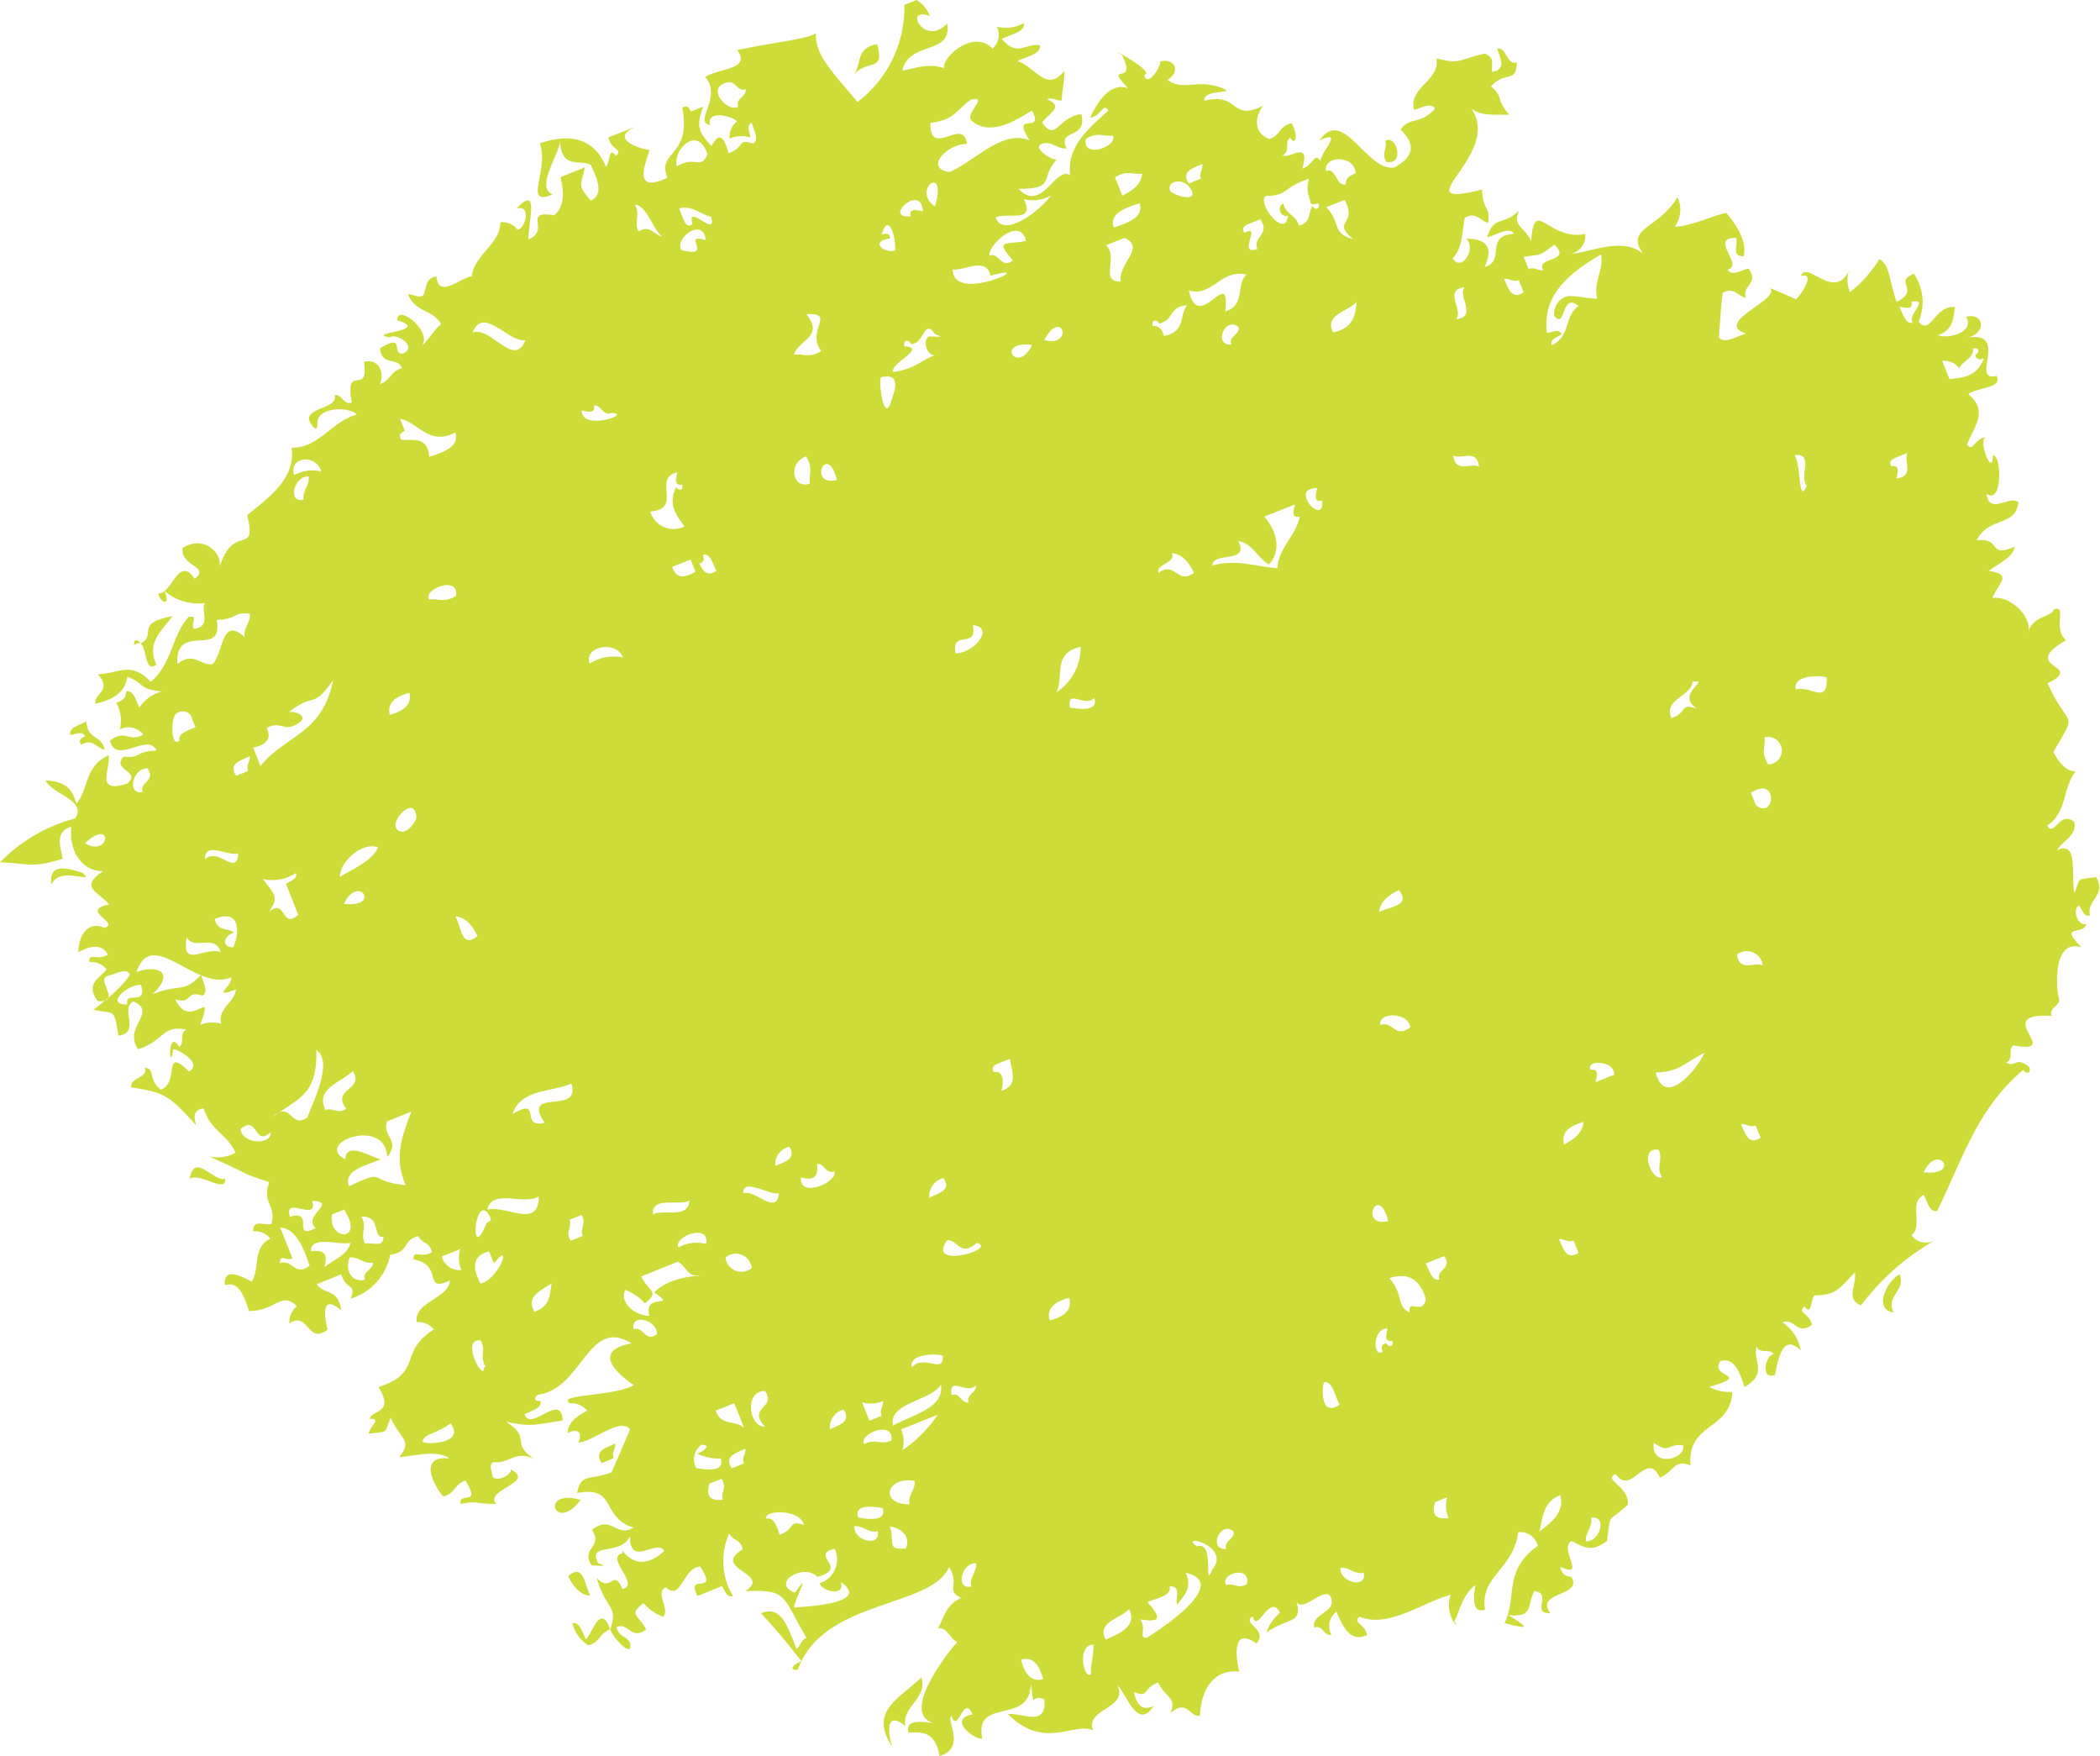<svg xmlns="http://www.w3.org/2000/svg" viewBox="0 0 172.95 144.59"><defs><style>.cls-1{fill:#cddc39;fill-rule:evenodd;}</style></defs><title>crayon_texture</title><g id="Layer_2" data-name="Layer 2"><g id="Layer_1-2" data-name="Layer 1"><path class="cls-1" d="M156.45,104.93c.54,1.35-1.16,1.73-.51,3.13C154.22,107.83,155.45,105.38,156.45,104.93Z"/><path class="cls-1" d="M48.61,131.39c-.81-.06-1.38-.71-1.82-1.62C48.11,128.65,48.14,130.54,48.61,131.39Z"/><path class="cls-1" d="M50.55,120.07l-1,.4c-.67-1,.34-1.25,1.12-1.61C50.72,119.3,50.35,119.56,50.55,120.07Z"/><path class="cls-1" d="M114.18,13.33c-.47-.76.13-1.06-.1-1.72C115,11,115.74,13.62,114.18,13.33Z"/><path class="cls-1" d="M124.24,133c2.06.13,1.49-.67,2.12-2,1.51.18-.3,1.89,1.31,1.82-1.29-1.81,2.75-1.33,1.73-3-.44,0-.76-.19-.91-.81,2.25,1-.14-1.47.92-2.12.83.33,1.49,1.08,2.93,0,.37-2.56,0-1.37,1.72-3,.16-1.52-2.1-2-1-2.53,1.29,1.92,2.53-2.06,3.64.31,1.23-.56,1.19-1.57,2.53-1-.31-3.55,3.25-2.83,3.45-6.06a3.71,3.71,0,0,1-1.92-.41c3.63-1.06,0-.72.91-2.12,1.14-.36,1.6.85,2,2.13,2-1.16.64-2.19,1-3.33.27.66,1.07.11,1.41.61-.67.08-1.16,2.15.1,1.72.28-1.36.65-3.48,2.13-2a3.59,3.59,0,0,0-1.51-2.33c1-.4,1.19,1.12,2.42.21-.14-.95-1.26-1-.6-1.52.6.8.45-.44.81-.91,1.76,0,2.09-.58,3.34-1.91.13,1.16-.79,2.21.5,2.73a20,20,0,0,1,6.08-5.35,1.5,1.5,0,0,1-1.92-.41c1-.84-.29-2.64,1-3.33.31.56.48,1.47,1.11,1.31,2-4,3.23-8.39,7.1-11.61.11.28.64.41.51-.2-1.18-1-1.14.09-1.93-.41.67-.27.11-1.07.61-1.41,4.23.81-2-2.72,3.14-2.42-.26-.67.71-.82.61-1.42-.16-.23-.73-5,1.83-4.24-1.92-2,.2-.89.41-1.92-.66.26-1.2-1.15-.6-1.52.27.35.41,1,.91.81-.32-1.25,1.38-1.64.51-3.13-1.79.22-1.22,0-1.82,1.31-.22-1.94.28-4.29-1.41-3.54.47-.78,1.69-1.23,1.42-2.32-1.17-1-1.66,1.3-2.23.3,1.66-1.11,1.26-3.1,2.34-4.45-.81-.06-1.37-.71-1.82-1.62,2.07-3.6,1.28-1.7-.49-5.66,3.25-1.52-2.49-1.2,1.52-3.54-1.15-1,.16-2.9-1-2.53-.2.67-1.85.51-2.13,2,.44-1.3-1.42-3.17-2.93-2.94.52-1.3,1.69-1.92-.29-2.23.78-.63,2-1.09,2.12-2-2.26,1-1-.76-3.13-.52,1-2,3.2-1.07,3.44-3.12-.69-.66-2.43,1.1-2.62-.72,1.34,1,1.24-3.33.51-3.13,0,1.83-1.22-1.18-.61-1.52-.94.15-1,1.27-1.51.6.58-1.5,1.79-2.74.11-4.14.62-.57,2.85-.45,2.33-1.51-2.24.58,1.11-3.76-2.42-3.14,1.66-.39,1.35-2.12-.1-1.72.75,1.17-1.33,1.87-2.33,1.51,1.3-.42,1.27-1.41,1.42-2.32-1.73-.13-2,2.4-3,1.21a4.12,4.12,0,0,0-.39-3.95c-1.73.7.59,1.29-1.42,2.32-.66-1.88-.51-2.94-1.41-3.54a10.17,10.17,0,0,1-2.43,2.73,2.54,2.54,0,0,1-.1-1.72c-1.23,2.46-3.46-.94-3.94.39,1.26-.33,0,1.6-.41,1.92-.7-.32-1.41-.62-2.12-.91.81,1-4.71,2.78-2,3.74-.8.21-1.8.92-2.23.29.1-1.21.17-2.44.31-3.64.94-.54,1.28.29,1.92.41-.39-1,1.13-1.19.21-2.42-.63.16-1.4.66-1.72.09,1.41-.37-1.6-2.64.71-2.62.17.62-.44,1.5.61,1.52.4-1.43-1.12-3.21-1.41-3.55-.42-.07-3.05,1.15-4.25,1.11a2.41,2.41,0,0,0,.21-2.43c-1.57,2.67-4.34,2.49-2.84,4.65-1.75-1.45-4.58,0-5.87,0a1.51,1.51,0,0,0,1.12-1.61c-3.09.59-4.22-3.15-4.45.59-.56-1.23-1.57-1.19-1-2.53-1.3,1.29-2.12.39-2.63,2.22.79-.21,1.79-.92,2.22-.3-2.52.17-.64,2.24-2.43,2.73.69-1.5.29-2.32-1.51-2.33.86.87-.41,2.79-1.12,1.62.85-.9.76-2.2,1-3.34.94-.55,1.28.29,1.92.41.18-1.45-.44-.92-.5-2.73-6.83,1.7,1.79-2.82-.89-6.68.82.67,2,.48,3.13.52-1.2-1.37-.39-1.4-1.51-2.33,1.18-1.34,2.1-.18,2.13-2-.84.32-.85-1.29-1.62-1.12.27.82.77,1.73-.41,1.92-.09-.8.27-1.09-.6-1.51-2.36.55-2,.9-4,.39.37,1.84-2.31,2.36-1.83,4.24.63-.15,1.41-.65,1.72-.09-1.24,1.37-2,.61-2.83,1.71,1.21,1.21,1.17,2.2-.51,3.13-2.28.38-4.22-5.08-6.17-2.23,2.13-1,0,1.08.1,1.71-.55-.78-.61.37-1.52.61.73-2.45-1.15-.68-1.61-1.12.66-.27.11-1.07.61-1.41.48.75.7-.33.1-1.21-1,.26-.89,1-1.82,1.31-1.36-.55-1.16-1.91-.5-2.74-2.74,1.35-1.94-1.16-4.85-.41-.09-1.07,3-.48,1.31-1.11-2.08-.69-3,.35-4.34-.62,1.12-.61.63-1.83-.61-1.51.11.42-1.06,2.2-1.31,1.11,1.13-.21-3.68-2.71-1.82-1.63,1.32,2.68-1.61.48.5,2.74-1.52-.61-2.63,1.33-3.14,2.41,1-.14,1-1.26,1.52-.6-1.67,1.52-3.46,3-3.15,5.35-1.22-.83-2.32,3.15-4.25,1.11,3.1,0,1.72-.87,3.14-2.42-.42.1-2.2-1.07-1.11-1.32.77-.17,1.19.49,1.92.41-.78-1.7,1.73-.64,1.22-2.83-2,.27-2.09,2.34-3.23.7.6-.83,1.84-1.29.4-1.92.51-.2.77.17,1.22.1,0-.85.24-1.57.2-2.42-1.45,1.8-2.31-.28-3.84-.82.73-.39,1.94-.56,1.83-1.31-1.29-.16-1.81,1-3.14-.51.73-.39,1.94-.56,1.83-1.31a3.08,3.08,0,0,1-2.23.3A1.5,1.5,0,0,1,81.74,4c-1.57-1.64-4.15.71-4,1.61-1.44-.49-2.73.16-3.43.19C74.92,3.3,78.45,4.59,78,1.93c-1.84,2-3.67-1.45-1.42-.61A2.53,2.53,0,0,0,75.48,0l-1,.4a9.76,9.76,0,0,1-3.86,8c-2.2-2.63-3.49-3.88-3.43-5.67-.7.51-3.13.68-6.47,1.4,1.21,1.64-1.71,1.5-2.63,2.22,1.42,1.63-1,3.74.39,3.95C58.14,9,60.38,9.57,60.7,10a1.58,1.58,0,0,0-.61,1.41,2.53,2.53,0,0,1,1.72-.09c-.05-.44-.39-1,.1-1.22.16.63.66,1.4.1,1.72-1.34-.44-.63.3-2,.8-.44-1.53-.81-1.69-1.41-.6-1.25-1.29-1.17-1.82-.7-3.24l-1,.4c-.15-.3-.32-.57-.71-.3.77,4.13-2.1,3.45-1.23,5.76-3.32,1.56-1.37-2-1.51-2.33.06.16-3.92-.82-.8-2l-2.53,1c.14,1,1.27,1,.6,1.52-.6-.81-.45.43-.81.91-1-2.42-3-2.76-5.45-1.94C45.26,14,43,17.08,45.52,16c-1.43-.51.44-3.14.61-4.34.12,2.31,1.62,1.43,2.53,1.92.57,1.23,1.07,2.42,0,2.94-1.19-1.37-.77-1.25-.5-2.74l-2,.81c.3,1.24.35,2.38-.51,3.13-2.69-.41-.25,1.21-2.13,2,0-1.56.93-4.59-1-2.53,1.26-.44.78,1.63.1,1.72a1.59,1.59,0,0,0-1.41-.61c0,1.82-2.19,2.69-2.34,4.44-1,.16-2.78,1.9-2.93,0-1.06.24-.73,1.08-1.12,1.61-.5.21-.76-.17-1.21-.1.61,1.5,2,1.2,2.72,2.43-.64.56-1,1.26-1.62,1.82,1-1.14-2-3.57-2-2.13,2.93.89-2.79,1.05-.61,1.41.56-.4,2.33.77,1.11,1.32-1.07.18.26-1.77-1.92-.41.18,1.53,1.41.62,1.82,1.62-1,.27-.89,1-1.82,1.31.39-.93-.08-2.14-1.31-1.82.42,2.92-1.64,0-1,3.34-.67.26-.82-.71-1.42-.61.29,1.1-2.16,1-2.12,2,.19.55.75,1.19.7.31,0-1.41,2.77-1.35,3.24-.7-2,.51-3.15,2.78-5.36,2.72.32,2.51-1.73,4-3.66,5.55.84,3.56-1.15.46-2.33,4.44.46-1.17-1.21-2.9-3-1.72-.16,1.52,2.32,1.51,1,2.53-1.32-2-1.85,1.26-3,1.21.23.9,1.07,1,.51-.21a4.33,4.33,0,0,0,3.33,1c-.35.69.58,1.93-.92,2.12-.27-.54.43-1.08-.4-1-1.46,1.61-1.35,3.89-3.14,5.35-1.64-1.71-2.57-.68-4.35-.61,1.21,1.36-.31,1.54-.21,2.42,1.76-.36,2.49-1.16,2.64-2.22,1.57.64.85,1,2.83,1.22a3.12,3.12,0,0,0-1.83,1.31c-.31-.56-.48-1.47-1.11-1.31,0,.44-.19.76-.81.91a3.06,3.06,0,0,1,.3,2.22,1.51,1.51,0,0,1,1.92.41c-1.14.69-1.47-.49-2.73.5.51,2.07,3.11-.73,3.84.82-1.82.06-1.28.67-2.73.5-1,1.16,1.52,1.16.3,2.22-2.59.83-1.43-1-1.51-2.33C6.91,63.1,7.33,65,6.28,66.18c-.39-1.68-1.45-1.82-2.52-1.93.51,1.16,3.45,1.63,2.42,3.14A13.49,13.49,0,0,0,0,71c2.54.12,2.67.48,5.16-.29-.17-1-.68-2.25.71-2.63-.2,2,.86,3.66,2.62,3.65-2,1.35-.41,1.68.5,2.73C6.46,75,10,76,8.58,76.4c-1.42-.66-2.16.84-2.12,2,1.09-.6,2-.64,2.42.2-.79.55-1.59-.23-1.52.61a1.62,1.62,0,0,1,1.42.61c-.57.73-1.8,1.18-.72,2.62,2.12.08-.37-1.84.92-2.12.63-.15,1.4-.65,1.72-.09-.73,1.36-3.63,3.3-2.94,2.92,1.74.39,1.59-.22,2,2.13,1.87-.31.09-2.2,1.22-2.83,2.05.93-.88,2.08.39,3.94,2.18-.68,2-2.06,4-1.6-.67.27-.11,1.07-.61,1.41-1-1.67-.81,2.39-.5.2.51,0,2.44,1.21,1.31,1.82-2.24-2.11-.71.87-2.33,1.51-1.15-1-.38-1.68-1.31-1.82.32.84-1.29.84-1.12,1.62,2.84.43,3.23.78,5.35,3.14-.18-.64-.32-1.25.61-1.41.59,1.88,1.91,2.07,2.62,3.65a3,3,0,0,1-2.22.29c4.21,1.87,2.26,1.21,5,2.14-.63,1.78.59,1.76.19,3.44-.62.16-1.5-.45-1.51.6a1.6,1.6,0,0,1,1.41.61c-1.51.75-.83,2.44-1.52,3.53-.43-.15-2.35-1.44-2.23.3,1.14-.36,1.59.85,2,2.13,2.19,0,2.68-1.69,3.94-.39a1.62,1.62,0,0,0-.61,1.41c1.58-1.07,1.46,1.8,3.14.51-.42-1.7-.28-2.76,1.11-1.61-.21-1.79-1.42-1.25-2-2.13l2-.81c.5,1.4,1.25.69.8,2a4.74,4.74,0,0,0,3.25-3.63c1.59-.16,1-1.24,2.32-1.52.29.64.93.45,1.11,1.32-.79.55-1.59-.24-1.51.6,2.53.47.73,2.8,3,1.73-.1,1.49-3,1.78-2.74,3.43a1.6,1.6,0,0,1,1.41.61c-3,1.9-.83,3.53-4.56,4.74,1.4,2.23-.68,1.89-.71,2.63,1-.11,0,.63-.11,1.21,1.8-.22,1.23,0,1.83-1.31.76,1.77,1.85,1.83.7,3.24,1.45-.12,3.07-.63,4.14.11-2.46-.3-1.48,2-.51,3.13,1-.26.89-1,1.82-1.31,1.37,2.18-.58.85-.4,1.92,1.57-.29,1,0,2.93,0-1-1.18,3.3-1.76,1.22-2.83,0,.53-1.18,1-1.52.6,0-.43-.38-1,.1-1.21,1.3.16,1.85-1.09,3.44-.19-2.2-1.43-.22-1.72-2.42-3.14,2.16.51,2.79.15,4.65-.09-.06-2.44-2.65,1-3.13-.52.56-.31,1.47-.48,1.32-1.11-.28.12-.74-.18-.2-.5,3.65-.49,4.13-6.46,7.69-4.23-3.5.66-.87,2.72.19,3.44-1.59.94-6.45.74-5.26,1.5a1.63,1.63,0,0,1,1.42.61c-.92.45-1.56,1-1.62,1.82.93-.41,1.22,0,.9.81,1.34-.17,3.42-2.1,4.25-1.1-.5,1.18-1,2.35-1.52,3.53-1.7.71-2.52,0-2.84,1.71,3.34-.61,1.88,2,4.65,2.85-1.5.87-1.76-1.1-3.44.19,1,1.41-1,1.52,0,2.93.63,0,1.46.13.51-.2-.9-1.75,1.91-.55,2.63-2.22,0,2.67,2.17.16,2.83,1.22-2.56,2.34-3.68-.75-3.44.2-1.49.33,1.5,2.6,0,2.93-.77-1.77-.91.42-2.12-.92.73,2.69,1.83,2.26,1.1,4.25-.81-2.26-1.49.43-2,.81-.32-.57-.49-1.47-1.11-1.32a3,3,0,0,0,1.31,1.82c1-.26.89-1,1.82-1.31.19.71,1.9,2.48,1.62,1.12-.29-.64-.93-.44-1.11-1.32,1-.39,1.19,1.13,2.42.21C52.69,133,51.66,133,53,132a3.9,3.9,0,0,0,1.62,1.12c.58-.59-.7-2,.21-2.43,1.29,1.2,1.38-1.59,2.83-1.71,1.62,2.49-1.28.44-.21,2.43l2-.81c.27.35.41,1,.91.81a5.54,5.54,0,0,1-.3-5.15c.29.63.93.44,1.11,1.31-2.68,1.62,2.5,2,.2,3.44,3.57-.14,3,.39,5.05,3.85-.51.2-.44.65-.82.91-.68-1.66-1.21-3.66-2.92-2.94,1.65,1.84,1.65,1.83,3.33,3.95-.55.2-1.19.75-.31.71,2.06-5.85,11-5.05,12.46-8.46.94,1.49-.33,1.94,1,2.53-1.27.57-1.4,1.63-1.92,2.52.76-.15,1,.88,1.61,1.12-.59.59-4.79,5.86-2,6.66-.37,0-2.45-.48-2,.81,1.17-.11,2.23,0,2.52,1.92,2.28-.71.48-2.89,1-3.33.48,1.64,1-1.87,1.72-.1-2.08.4.17,2.1.81,2-.69-3.52,3.92-1,4-4.54.3,2.39,0,.74,1.11,1.31.21,2.33-1.84,1.07-3,1.21,3,3,5.43.62,7,1.33-.65-1.82,3-1.78,2-3.74.84.89,1.69,3.77,3,1.73-.88.42-1.39,0-1.62-1.12,1.34.44.63-.3,2-.8.55,1.23,1.57,1.19,1,2.53,1.36-1.22,1.55.3,2.43.2.09-1.86.93-3.88,3.24-3.63-.25-1.06-.66-3.79,1.42-2.32,1-1.17-1.3-1.66-.3-2.23.35,1.51,1.39-2,2.23-.3a4,4,0,0,0-1.12,1.62c1.86-1.29,3.06-.64,2.44-2.72.33,1.5,2.6-1.5,2.93,0,.27,1.1-1.7,1.23-1.42,2.32.67-.26.81.71,1.41.61a1.51,1.51,0,0,1,.41-1.92c.57,1.27,1.13,2.57,2.52,1.93-.14-.95-1.26-1-.6-1.52,2.3,1,5.15-1.16,7.49-1.8-.61,1.87,1,3.06.3,2.22.49-1,.68-2.22,1.72-3,0,.37-.48,2.45.81,2-.42-2.78,2.31-3.25,2.74-6.37a1.48,1.48,0,0,1,1.61,1.12c-2.89,2.06-1.67,4.22-2.74,6.36C125.92,134.17,126,134.07,124.24,133Zm-58.75-1.85c-2.1-.8.73-2.49,1.83-1.31,2.67-.75-.71-1.8,1.42-2.32a2.05,2.05,0,0,1-1.22,2.83c.09.67,2.15,1.16,1.72-.1,2.43,1.7-2.25,2-3.85,2.11C65.57,131.4,66.81,129.25,65.49,131.12Zm-55-48.45c-1.85.08-.09-1.64,1.12-1.61C12.16,82.88,10.22,81.56,10.49,82.67Zm1.66-19.41c.73,1-.68,1.11-.41,1.92C10.4,65.48,10.93,63.23,12.15,63.26ZM26.46,38.82a3.08,3.08,0,0,0-2.23.3C23.72,37.66,26,37.29,26.46,38.82ZM58.27,12.7c-.59,1.34-1,.07-2.53,1C55.39,12.28,57.48,10.27,58.27,12.7Zm99.26,13.87c-.63.15-.8-.76-1.11-1.32.57.13,1.15.25,1-.4C159,24.55,157,26,157.53,26.57Zm5.15,2.64c.08.46.39.4.71.3-.56,1.39-1.43,1.57-2.84,1.71l-.6-1.51a1.58,1.58,0,0,1,1.41.61c.24-.6,1.27-.86,1.12-1.62C163.09,28.57,163,29.1,162.68,29.21Zm-32.06,97.7c-.09-.73.57-1.15.41-1.92C132.37,124.7,131.84,126.94,130.62,126.91Zm-3.84-.81c.3-1.13.25-2.41,1.72-3C128.86,124.48,127.85,125.3,126.78,126.1ZM138.62,119c.24,1.2-2.69,1.86-2.42-.2C137.59,119.75,137.17,118.86,138.62,119ZM112.31,129.5c.3,1.35-2,.81-1.92-.41C111.13,129,111.54,129.67,112.31,129.5Zm-22.46,8.35c-.57.51-1.22-2.42.2-2.43C90.09,136.27,89.81,137,89.85,137.85ZM119.3,125c-1.17.13-1.39-.37-1.11-1.32l1-.4A2.6,2.6,0,0,0,119.3,125Zm-24.8,9.85c-.83.08,0-.72-.6-1.51,1.66.26,1.8-.07.61-1.42.79-.36,2-.52,1.82-1.31,1,0,.44.89.61,1.52.56-.74,1.3-1.4.71-2.63C101.13,130.28,96.36,133.65,94.5,134.82Zm-8.6,3.42c-.94.24-1.5-.41-1.81-1.62C85,136.39,85.59,137,85.9,138.24Zm16.8-7.85c-.76.47-1.06-.13-1.71.1C100.39,129.59,103,128.83,102.7,130.39ZM91.07,135c-.8-1.46,1.23-1.71,1.92-2.52C93.63,133.89,92.33,134.45,91.07,135Zm8.81-5.85c-.86,2.07.27-2.38-1.31-1.82C97,126.2,101.4,127.27,99.88,129.17Zm1.11-1.61c-1.55.1-.46-2.42.61-1.42C101.69,126.74,100.73,126.89,101,127.56Zm-21,3.09c-1.34.29-.81-2,.41-1.92C80.45,129.46,79.79,129.88,80,130.65Zm78.44-34.11c1.18-2.52,3.12.36,0,0Zm-48.07,19.11c-1.59,1.15-1.52-1.31-1.31-1.83C109.76,113.71,109.93,114.92,110.32,115.65ZM74.6,127.5c-1.65.15-.87-.53-1.31-1.82C74.31,125.85,75,126.57,74.6,127.5Zm40.08-17.1c.13.61-.4.48-.51.2-.46.08-.4.39-.3.71-.85.51-.81-2,.41-1.92C114.14,110,114,110.53,114.68,110.4Zm-42.4,15.68c.29,1.34-2,.81-1.92-.41C71.09,125.59,71.51,126.25,72.28,126.08ZM130,103.15c-1,.67-1.25-.34-1.61-1.12.44-.06.7.31,1.21.11Zm-13.86,4.93c-1.21-.54-.45-1.36-1.71-2.84,1.46-.47,2.5,0,3,1.73C117.13,108.38,115.93,106.82,116.1,108.08ZM74.91,123.86c-2.54,0-1.89-2.34.41-1.92C75.41,122.68,74.75,123.09,74.91,123.86Zm-2.22.3c.42,1.29-1.66.83-2,.8C70.24,123.68,72.32,124.14,72.69,124.16Zm45.84-18.81c-.62.15-.79-.75-1.11-1.32l1.52-.6C119.67,104.44,118.26,104.53,118.53,105.35ZM66.21,125.56c-1.34-.44-.62.3-2,.81-.24-.74-.49-1.47-1.11-1.32C62.89,124.31,65.91,124.23,66.21,125.56ZM145,93.68c-1,.66-1.25-.34-1.62-1.12.45-.06.71.31,1.21.11Zm-8.1,3.22c-.83.51-2-2.48-.3-2.23C137,95.55,136.36,96,136.85,96.9ZM74.32,119.41a2.6,2.6,0,0,0-.1-1.72l3-1.2A10.7,10.7,0,0,1,74.32,119.41Zm-.91-.81c-.88.43-1.32-.19-2.23.3C70.67,118.07,73.66,116.87,73.41,118.6Zm6.37-3.12c-.6.09-.74-.87-1.41-.61-.27-1.65,1.27,0,2-.8C80.49,114.66,79.52,114.81,79.78,115.48Zm-20.24,8c-1.16.13-1.38-.37-1.11-1.32l1-.4C59.91,122.57,59.32,122.87,59.54,123.53Zm14-6.14c-.37-1.84,3.15-2,3.95-3.33C77.82,115.89,75.26,116.46,73.51,117.39Zm40.79-16.8c-2.46.58-.82-3.23,0,0Zm14.47-6.34c-.23-.94.41-1.5,1.62-1.82C130.33,93.25,129.68,93.81,128.77,94.25ZM72.6,116.58l-1,.4-.6-1.52a2.54,2.54,0,0,0,1.72-.1C72.77,115.81,72.4,116.07,72.6,116.58Zm-4.25,1.1a1.52,1.52,0,0,1,1.12-1.62C70.13,117.05,69.13,117.32,68.35,117.68Zm-7.08,2.82-1,.4c-.67-1,.34-1.25,1.11-1.62C61.44,119.73,61.07,120,61.27,120.5Zm75.09-32.2c1.85,0,2.41-.81,4-1.61C140.07,87.58,137.16,91.48,136.36,88.3ZM57.43,119.68a3.92,3.92,0,0,0,1.92.41c.42,1.29-1.66.83-2,.8a1.49,1.49,0,0,1,.4-1.92C58.62,118.93,58,119.49,57.43,119.68Zm29-11c-.23-.94.41-1.5,1.62-1.82C88.33,107.84,87.68,108.4,86.47,108.72Zm-8.8,2.91c.16,1.66-1.54-.15-2.53,1C74.8,111.4,77.25,111.46,77.67,111.63ZM63,117.47c-1.32.06-1.74-2.94,0-2.94C64,115.94,61.5,115.84,63,117.47Zm-1.72.09c-.71-.64-1.91-.11-2.33-1.42l1.52-.6ZM132.93,88.5l-1.52.6c.13-.57.25-1.15-.4-1C130.5,87.24,133,87.27,132.93,88.5Zm12.25-9c-.69-.35-1.93.59-2.12-.91A1.32,1.32,0,0,1,145.18,79.52ZM78,102.13c.88-.1,1.07,1.42,2.43.21C82.29,102.8,76.25,104.6,78,102.13ZM37.11,117.21c1.21,1.63-1.83,1.76-2.33,1.51C35,118,35.66,118.19,37.11,117.21Zm14.38-11a3.87,3.87,0,0,1,1.62,1.11c1.29-1,.27-1-.3-2.22l3-1.21c.6.24.86,1.27,1.62,1.12,1.3.07-2.07-.19-3.54,1.41,2,1.4-.94-.06-.41,1.92C52.35,108.34,51,107.3,51.49,106.22Zm2.62,3.64c-1,.73-1.1-.68-1.92-.41C51.9,108.11,54.14,108.65,54.11,109.86Zm62-25.24c-1.23.92-1.42-.6-2.43-.21C113.46,83.27,116.08,83.35,116.15,84.62Zm-39.57,14A1.52,1.52,0,0,1,77.7,97C78.37,98,77.36,98.22,76.58,98.59Zm-14.67,5.83a1.32,1.32,0,0,1-2.12-.91A1.32,1.32,0,0,1,61.91,104.42Zm-22,8.14c0,1.35-2-2.41-.3-2.22C40.08,111.22,39.46,111.65,40,112.56Zm18.22-10.17a3.06,3.06,0,0,0-2.22.3C55.43,101.86,58.42,100.66,58.17,102.39ZM44,108c-.69-1.27.53-1.72,1.42-2.32C45.28,106.61,45.31,107.6,44,108ZM144.6,66.28l-.4-1C146.47,63.78,146.2,67.59,144.6,66.28ZM68.7,96.45c.42.79-2.9,2.33-2.73.5,1,.27,1.45,0,1.32-1.11C67.89,95.74,68,96.71,68.7,96.45Zm-4.55,1.81c-.19,1.9-2-.4-2.93,0C61.15,96.93,63.33,98.42,64.15,98.26ZM82.47,89.8c.19-.54.23-1.7-.61-1.52-.26-.39,0-.55.31-.7l1-.4C83.35,88.23,83.86,89.43,82.47,89.8Zm-25.7,9c0,1.63-2.21.71-3,1.2C53.67,98.43,55.93,99.34,56.77,98.85ZM63.85,96A1.49,1.49,0,0,1,65,94.42C65.63,95.4,64.63,95.67,63.85,96Zm-24.29,9.66c-.67-1.27-.68-2.25.72-2.63l.4,1C42.28,102,41.08,105.39,39.56,105.69ZM145.62,62.94c-.63-1-.19-1.48-.3-2.22A1.13,1.13,0,1,1,145.62,62.94ZM48,101.76l-1,.4c-.47-.76.13-1.06-.1-1.72l1-.4C48.33,100.8,47.73,101.1,48,101.76Zm65.58-26.65c.06-.81.71-1.38,1.62-1.82C116.28,74.61,114.39,74.64,113.54,75.11ZM38,104.57a1.5,1.5,0,0,1-1.62-1.11l1.52-.61A2.54,2.54,0,0,0,38,104.57Zm2.13-4.95c.4-1.81,2.92-.35,4.25-1.1C44.36,101.28,41.59,99.14,40.08,99.62Zm-.1,1.21c-1.44,3.35-.9-2.88.3-.7C40.6,100.7,40.12,100.5,40,100.83Zm-9.92,4.53c-1.23.33-1.7-.89-1.31-1.82.73-.09,1.15.57,1.92.41C30.76,104.55,29.8,104.69,30.06,105.36Zm117.8-48.58c-.34-1.24,2.1-1.18,2.53-1C150.53,58.1,149.14,56.39,147.86,56.78ZM23.08,104c-.06-.82.47-.12,1-.4l-1-2.53c1.22.08,1.87,1.51,2.42,3.14C24.28,105.16,24.09,103.64,23.08,104Zm8.5-2.2c0,1-.89.44-1.52.6-.42-.88.2-1.31-.29-2.22C31.43,100.08,30.65,102,31.58,101.83ZM27.34,100l1-.4C30.08,102.3,27,102.18,27.34,100Zm1.51,2.33c-.13.92-1.34,1.38-2.13,2,.28-1,.06-1.45-1.11-1.31C25.57,101.67,28,102.57,28.85,102.33Zm110.81-44c-1.34-.45-.62.3-2,.8-.71-1.56,1.66-1.8,1.73-3C141,55.9,138,57.06,139.66,58.28ZM26,101.11c-2,1.07-.05-1.56-2.12-.92-.57-1.83,2.39.52,1.82-1.31C27.89,98.94,24.85,100.11,26,101.11Zm7.39-3.53c-3.22-.31-1.47-1.4-4.65.1-.46-1.32,1.3-1.68,2.63-2.22-.7-.11-2.89-1.57-2.93,0-2.66-1.38,3.34-3.54,3.44-.19,1.15-1.41-.44-1.69,0-2.94l2-.8C33,93.81,32.48,95.41,33.41,97.58Zm11.44-5.13c-2.07.5-.13-2.22-2.63-.71.68-2.09,3.16-1.79,4.86-2.52C47.89,91.9,42.89,89.46,44.85,92.45Zm-18.8-6c1.43.91-.16,4.1-.72,5.56-1.4,1-1.31-1.5-2.93,0C24.63,90.4,26.16,90.12,26.05,86.45Zm3,1.72c1.07,1.58-1.8,1.46-.51,3.13-.76.47-1.06-.13-1.72.1C25.94,89.61,28.09,89.14,29.08,88.17Zm-6.78,5c.27,1.14-2.36,1.07-2.43-.21C21.26,91.73,20.91,94.49,22.3,93.21ZM156.19,39.4c.13-.57.25-1.14-.41-1-.26-.39,0-.55.31-.7l1-.41C156.75,38,157.69,39.21,156.19,39.4Zm-7.39.6c-.71,1.62-.45-1.65-1-2.53C149.45,37.3,148.14,39.21,148.8,40ZM90.12,57.46c.43,1.29-1.65.83-2,.81C87.83,56.62,89.37,58.32,90.12,57.46ZM39.32,77.07C38,78.19,38,76.3,37.5,75.45,38.32,75.51,38.88,76.16,39.32,77.07ZM87,57c.66-1.25-.37-3.23,2-3.74A4.39,4.39,0,0,1,87,57ZM14.44,82.28c1.38.47.84-.78,2.22-.3.56-.32.06-1.09-.1-1.72-1.44,1.57-1.78.7-4,1.61,2-1.93.23-2.43-1.32-1.83,1.29-3.84,4.91,1.69,7.79.43.17.71-1.73,1.77.4,1-.1,1.07-1.53,1.57-1.22,2.83a2.53,2.53,0,0,0-1.72.09C17.71,81,15.67,85,14.44,82.28Zm90.77-35.5c-1.77-.1-3.3-.78-5.36-.22,0-1.17,3.11-.12,2.13-2,1.07.1,1.63,1.4,2.52,1.92,1.12-1.22.59-2.85-.39-3.94l2.53-1c-.14.58-.26,1.15.4,1C106.75,44.09,105.28,45.13,105.21,46.78Zm16.6-8.36c-.69-.35-1.93.59-2.12-.91C120.38,37.86,121.62,36.92,121.81,38.42ZM98.33,47.17c-1.4,1-1.52-1-2.93,0-.17-.77,1.44-.78,1.12-1.62C97.33,45.61,97.89,46.25,98.33,47.17Zm-70,27.25c1.19-2.52,3.12.36,0,0ZM19.2,78c-1,0-.78-1,.1-1.21-.53-.39-1.37-.06-1.62-1.12C19.91,74.73,19.7,77,19.2,78Zm-1,.4c-1.44-.48-3.27,1.41-2.82-1.22C16,78.31,17.76,76.82,18.18,78.44Zm90.68-37.22c.28,2.3-2.83-1-.4-1C108.33,40.79,108.21,41.36,108.86,41.22ZM78.7,53.8c-.41-2,1.83-.3,1.42-2.32C81.91,51.61,80.33,53.75,78.7,53.8ZM24.56,75.32c-1.39,1.28-1-1.48-2.42-.21.84-1.24.53-1.43-.5-2.73a3.54,3.54,0,0,0,2.73-.5c.18.5-.47.64-.81.91ZM28,72.19c0-1.31,1.89-2.9,3.14-2.42C30.68,70.83,29.25,71.47,28,72.19Zm6.28-4.84c0,.23-.72,1.32-1.32,1.11C31.62,68,34.24,65.16,34.29,67.35ZM127.8,28.42c-.18-.49.46-.64.81-.9-.21-.49-.78-.15-1.21-.11-.4-3,1.68-4.86,4.46-6.46.24,1.36-.68,2.23-.31,3.64-.86,0-1.58-.24-2.43-.21A1.5,1.5,0,0,0,128,26c1,1.2.52-2,2-.81C128.79,26.06,129.38,27.71,127.8,28.42ZM19.62,70.25c-.1,2-1.66-.55-2.73.5C16.8,69.2,18.86,70.57,19.62,70.25ZM51.3,54.14a3.58,3.58,0,0,0-2.73.5C48,53.23,50.8,52.68,51.3,54.14Zm74.18-30.07c-1,.67-1.25-.34-1.61-1.11.44-.07.7.3,1.21.1Zm-5.56,2.21c.65-.69-1.1-2.43.71-2.62C120,24.35,121.73,26.09,119.92,26.28ZM7,69.42c2.42-2.18,2,1.27,0,0ZM127.1,22.25c-.45.07-.7-.3-1.21-.1l-.4-1c1.7-.27,1.11,0,2.53-1C129.52,21.62,126.42,21.12,127.1,22.25Zm-95,36.61c-.23-.94.41-1.5,1.62-1.82C33.93,58,33.29,58.54,32.08,58.86ZM21.45,63.08l-.6-1.52c1.08-.23,1.54-.73,1.12-1.61,1.13-.7,1.46.48,2.73-.5.63-.46-.31-.91-.91-.82,2.16-1.7,1.89-.14,3.64-2.62C26.55,60.46,23.53,60.5,21.45,63.08Zm-1,.4-1,.4c-.67-1,.34-1.25,1.12-1.61C20.61,62.72,20.24,63,20.44,63.48ZM109.8,27.37c-.79-1.46,1.23-1.7,1.93-2.52C111.62,25.92,111.49,27,109.8,27.37ZM59,47c-.79.53-1.11,0-1.41-.61.46-.08.4-.39.3-.7C58.52,45.51,58.68,46.42,59,47ZM40.08,53.92Zm17.2-6.84c-1,.57-1.62.53-1.92-.41l1.52-.6Zm44.13-18.71c-1.55.09-.47-2.42.61-1.42C102.11,27.55,101.15,27.7,101.41,28.37ZM68.93,39.52c-2.46.59-.82-3.22,0,0ZM14.78,61c-.75.55-.7-1.9-.29-2.22s.94-.25,1.21.1l.4,1C15.37,60.18,14.64,60.42,14.78,61ZM66.7,39.82c-1.46.51-1.83-1.77-.3-2.23C67,38.57,66.59,39.07,66.7,39.82Zm34.21-14.18c.45-4-2.21,2-3-1.73,1.89.61,2.65-1.81,4.75-1.3C101.74,23.48,102.61,25.11,100.91,25.64Zm-5.46,1c1.3-.27.73-1.36,2.32-1.51-.68.83-.08,2.2-1.92,2.53-.15-.62-.47-.86-.91-.81C94.81,26.22,95.33,26.35,95.45,26.63ZM56.38,43.34a2,2,0,0,1-2.83-1.22c2.74-.22.13-2.74,2.23-3.23-.13.57-.25,1.14.4,1,.14.61-.39.48-.5.2C55.06,41.46,55.52,42.22,56.38,43.34Zm55.06-23.65c-1.84-.51-.94-1.33-2.22-2.63l1.52-.6C111.86,18.57,109.6,18.15,111.44,19.69ZM37.56,49.06c-1,.63-1.48.18-2.22.3C34.82,48.53,37.81,47.33,37.56,49.06ZM86,28c1.48-2.74,2.48.64,0,0Zm-1,.4c-1.18,2.52-3.12-.36,0,0ZM73.39,33.06c-.62,2-1.09-2-.81-2C74.34,30.67,73.62,32.31,73.39,33.06ZM14.6,54.67c-.15-3.58,3.86-.37,3.24-3.63,1.82-.06,1.28-.68,2.73-.5.09.74-.57,1.15-.41,1.92-1.94-1.72-1.7,1.13-2.63,2.22C16.48,54.85,16,53.6,14.6,54.67Zm89-34.18c-1.82.65.41-2.11-1.11-1.32-.27-.39,0-.56.3-.71l1-.4C104.67,19.29,103.15,19.48,103.55,20.49Zm5-3.74c.13.62-.4.49-.51.21-.38.53-.06,1.37-1.11,1.61-.3-.93-1-.82-1.31-1.82-.59.38-.11,1.21.4,1-.17,2-2.6-1-1.82-1.62,1.84,0,1.39-.71,3.55-1.41a2.53,2.53,0,0,0,.09,1.72C107.88,16.92,108.19,16.85,108.51,16.75ZM75,28.31c1.13.11,1.09-2.19,2-.8.95.32.12.18-.51.2-.59.37-.06,1.77.61,1.51-1.2.37-1.62,1.14-3.54,1.41-.28-.73,2.87-2,.91-2.12C74.38,27.9,74.91,28,75,28.31Zm17.3-5.12c-1.79,0-.15-2-1.21-3l1.52-.6C94.43,20.38,92,21.76,92.32,23.19Zm18.52-8c-.78.18-.78-1.44-1.62-1.11-.17-1.36,2.45-1.29,2.43.2C111,14.49,110.79,14.8,110.84,15.24Zm-32.37,7c1.06.12,2.71-1.1,3.13.51C85.84,21.52,78.55,25.07,78.47,22.25ZM67.63,28.9c-1,.64-1.47.19-2.22.3.22-1.16,2.55-1.42,1-3.33C68.91,25.73,66.34,27.21,67.63,28.9ZM98.1,15.62c.61,1.14-1.56.41-1.72.1C96,14.92,97.51,14.51,98.1,15.62Zm-6.38,3.12c-.36-1.14.84-1.59,2.13-2C94.21,17.86,93,18.32,91.72,18.74Zm-8.3,2.71c-1,.73-1.1-.68-1.92-.41-.2-.79,2.51-3.34,3-1.2C82.73,20.18,81.93,19.69,83.42,21.45ZM50.33,34c1.89.06-2.47,1.54-2.42-.21.57.14,1.15.25,1-.4C49.52,33.32,49.66,34.28,50.33,34ZM98.91,14.71l-1,.4c-.67-1,.34-1.25,1.11-1.61C99.08,14,98.71,14.2,98.91,14.71Zm-6.48,1.4-.6-1.51c1-.64,1.48-.19,2.23-.3C94,15.11,93.35,15.67,92.43,16.11ZM82,17.91c.82-.49,3.35.54,2.32-1.51a3.08,3.08,0,0,0,2.23-.3C85.57,17.46,82.61,19.63,82,17.91ZM37.49,35.61c.36,1.14-.84,1.59-2.13,2-.2-1.8-1.41-1.27-2.32-1.42-.27-.4,0-.56.3-.71l-.4-1C34.49,34.79,35.32,36.75,37.49,35.61ZM25,41.15c-1.34.29-.81-1.95.41-1.92C25.53,40,24.87,40.37,25,41.15ZM73.72,20.62c-.78.3-2.21-.72-.4-1-.08-.47-.39-.4-.71-.3C73.17,17.37,73.82,19.57,73.72,20.62Zm17.92-9.46c.51.83-2.48,2-2.23.3C90.38,10.82,90.89,11.27,91.64,11.16ZM77,17c-2-1.37,1.07-3.64,0,0Zm-1,.4c-.57-.13-1.15-.25-1,.4C72.64,18.07,75.9,15,76,17.39ZM43.27,28c-.92,2.38-2.83-1.16-4.35-.62C39.8,25.13,41.9,28.25,43.27,28ZM80,9.92c1.76,1.58,4.41-.57,5-.8,1.07,2-1.83-.06-.21,2.43-2.29-.89-4.5,1.73-6.58,2.61-2.13-.28-.25-2.29,1.42-2.32-.27-2.29-3.07,1.3-3-1.73,2-.22,2.14-1.08,3.34-1.91C81.49,7.9,79.45,9.3,80,9.92ZM56.13,20.59c-.65-.89,1.78-2.82,2-.81C56,19.11,58.9,21.3,56.13,20.59Zm2.43-2.73c.56,1.85-2.08-1.24-1.52.6-.39.27-.56,0-.71-.3l-.4-1C57,16.89,57.68,17.63,58.56,17.86Zm-4.05,1.61c-.65-.13-1-1-1.92-.41-.43-.88.19-1.31-.3-2.22C53.33,17,53.69,18.77,54.51,19.47ZM60.8,8.77c-.73.54-2.45-1.22-1.31-1.83s1.11.68,1.92.41C61.5,8,60.54,8.09,60.8,8.77Z"/><path class="cls-1" d="M4.24,72.85c-.3-1.94,1.54-1.29,2.53-1C8,72.93,4.88,71.18,4.24,72.85Z"/><path class="cls-1" d="M73.45,143.78c-1.83-2.87.42-3.78,2.44-5.66.53,1.77-1.66,2.36-1.32,4C73.18,141,73,142.07,73.45,143.78Z"/><path class="cls-1" d="M47.82,123.5c-2.14,2.83-3.43-1,0,0Z"/><path class="cls-1" d="M18.55,97.05c.08,1.28-2-.52-2.93,0C16,94.79,17.65,97.4,18.55,97.05Z"/><path class="cls-1" d="M8.62,61.74c-.65-.13-1-1-1.93-.41-.26-.4,0-.56.31-.71-.21-.48-.78-.15-1.21-.1-.16-.63.75-.8,1.31-1.11C7.25,61,8.34,60.44,8.62,61.74Z"/><path class="cls-1" d="M11.57,53C13,52.2,11,51.34,14.2,50.73c-.81,1.18-2.19,2.13-1.32,4-1.23.91-.59-2.53-1.82-1.62C10.93,52.54,11.46,52.67,11.57,53Z"/><path class="cls-1" d="M70.31,6.16c.68-.83.09-2.2,1.93-2.53C72.91,6,71.47,4.81,70.31,6.16Z"/></g></g></svg>